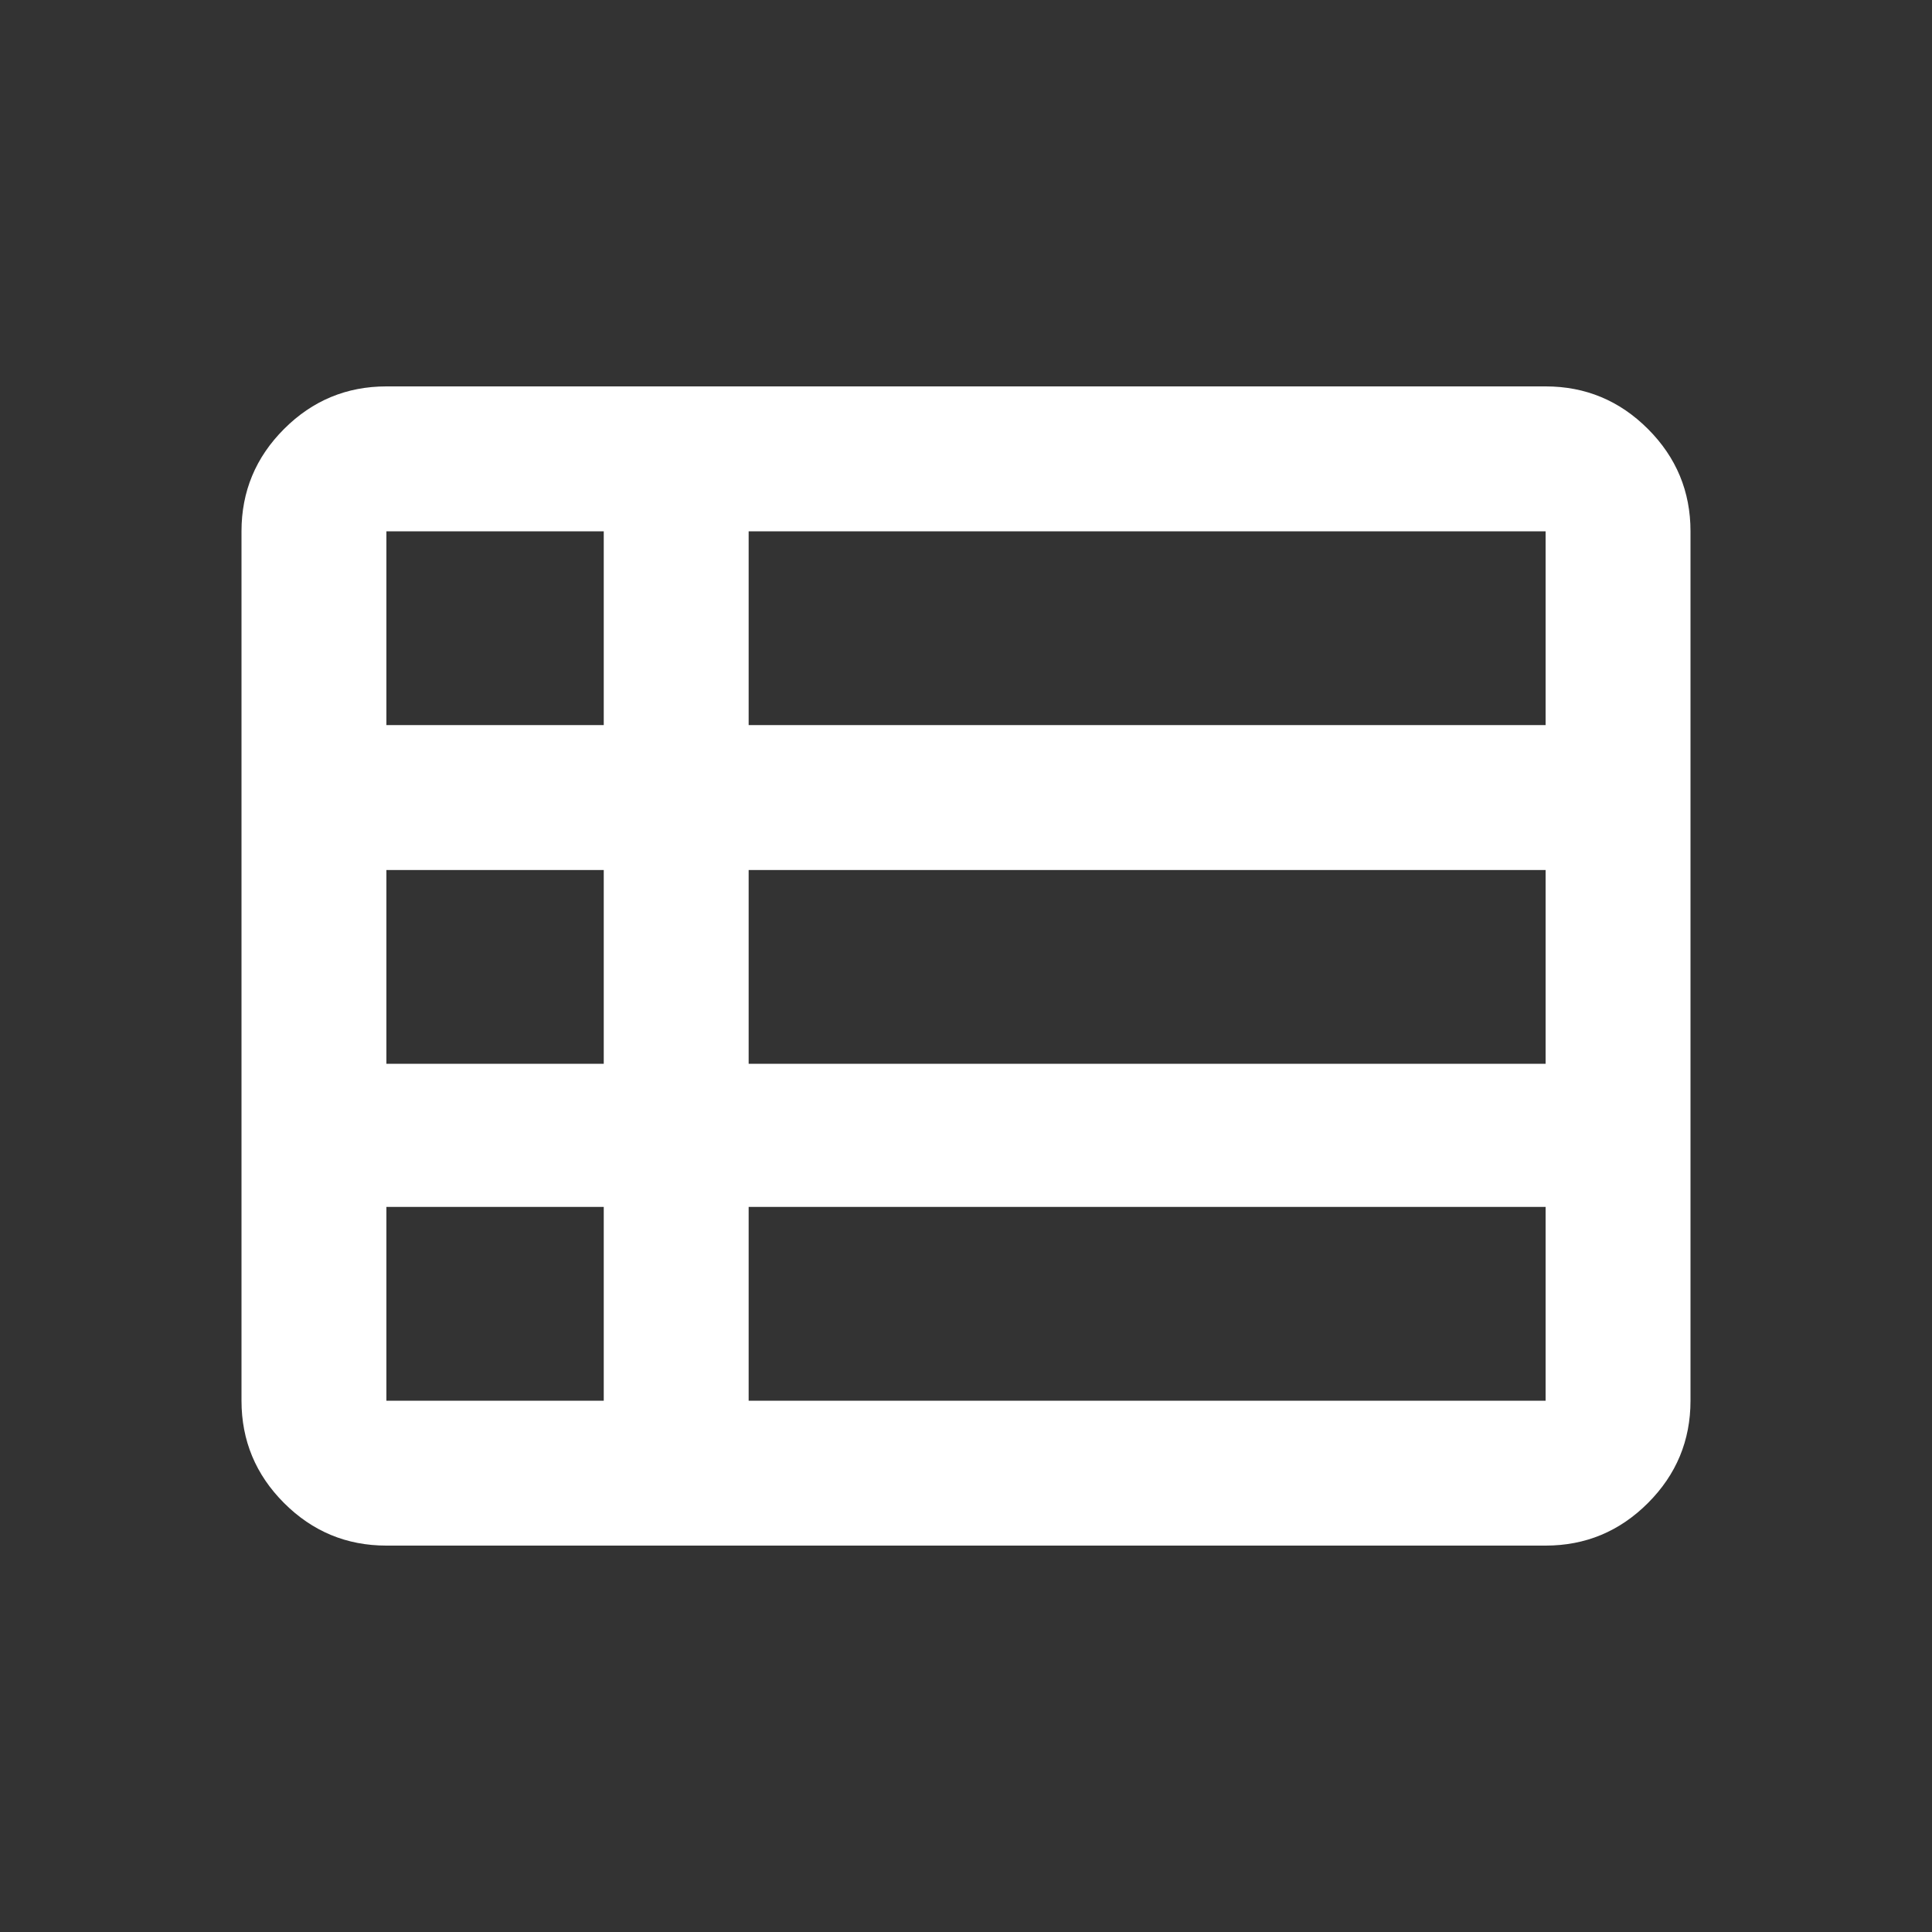 <?xml version="1.0" encoding="UTF-8" standalone="no"?>
<svg
   height="40"
   viewBox="0 -960 1600 1600"
   width="40"
   version="1.1"
   id="svg1"
   sodipodi:docname="listView.svg"
   inkscape:version="1.3.2 (091e20e, 2023-11-25)"
   inkscape:export-filename="../../Cours/L2/shooter/src/main/resources/gui/laf/icon/listView.png"
   inkscape:export-xdpi="96"
   inkscape:export-ydpi="96"
   xmlns:inkscape="http://www.inkscape.org/namespaces/inkscape"
   xmlns:sodipodi="http://sodipodi.sourceforge.net/DTD/sodipodi-0.dtd"
   xmlns="http://www.w3.org/2000/svg"
   xmlns:svg="http://www.w3.org/2000/svg">
  <rect x="0" y="-960" width="1600" height="1600" fill="#333333" stroke="none"/>
  <defs
     id="defs1" />
  <sodipodi:namedview
     id="namedview1"
     pagecolor="#ffffff"
     bordercolor="#000000"
     borderopacity="0.25"
     inkscape:showpageshadow="2"
     inkscape:pageopacity="0.0"
     inkscape:pagecheckerboard="true"
     inkscape:deskcolor="#d1d1d1"
     inkscape:zoom="5.7708919"
     inkscape:cx="-19.581029"
     inkscape:cy="11.436707"
     inkscape:window-width="1920"
     inkscape:window-height="1003"
     inkscape:window-x="0"
     inkscape:window-y="40"
     inkscape:window-maximized="1"
     inkscape:current-layer="svg1" />
  <path
     d="m 620,200 h 660 V 39.5 H 620 Z M 320,-359.5 H 500 V -520 H 320 Z M 320,-79 H 500 V -239.5 H 320 Z m 0,279 H 500 V 39.5 H 320 Z M 620,-79 h 660 V -239.5 H 620 Z m 0,-280.5 h 660 V -520 H 620 Z M 320,320 Q 270.5,320 235.25,284.75 200,249.5 200,200 v -720 q 0,-49.5 35.25,-84.75 Q 270.5,-640 320,-640 h 960 q 49.5,0 84.75,35.25 35.25,35.25 35.25,84.75 v 720 q 0,49.5 -35.25,84.75 Q 1329.5,320 1280,320 Z"
     id="path1"
     style="fill:#ffffff;stroke-width:1.5" />
</svg>
